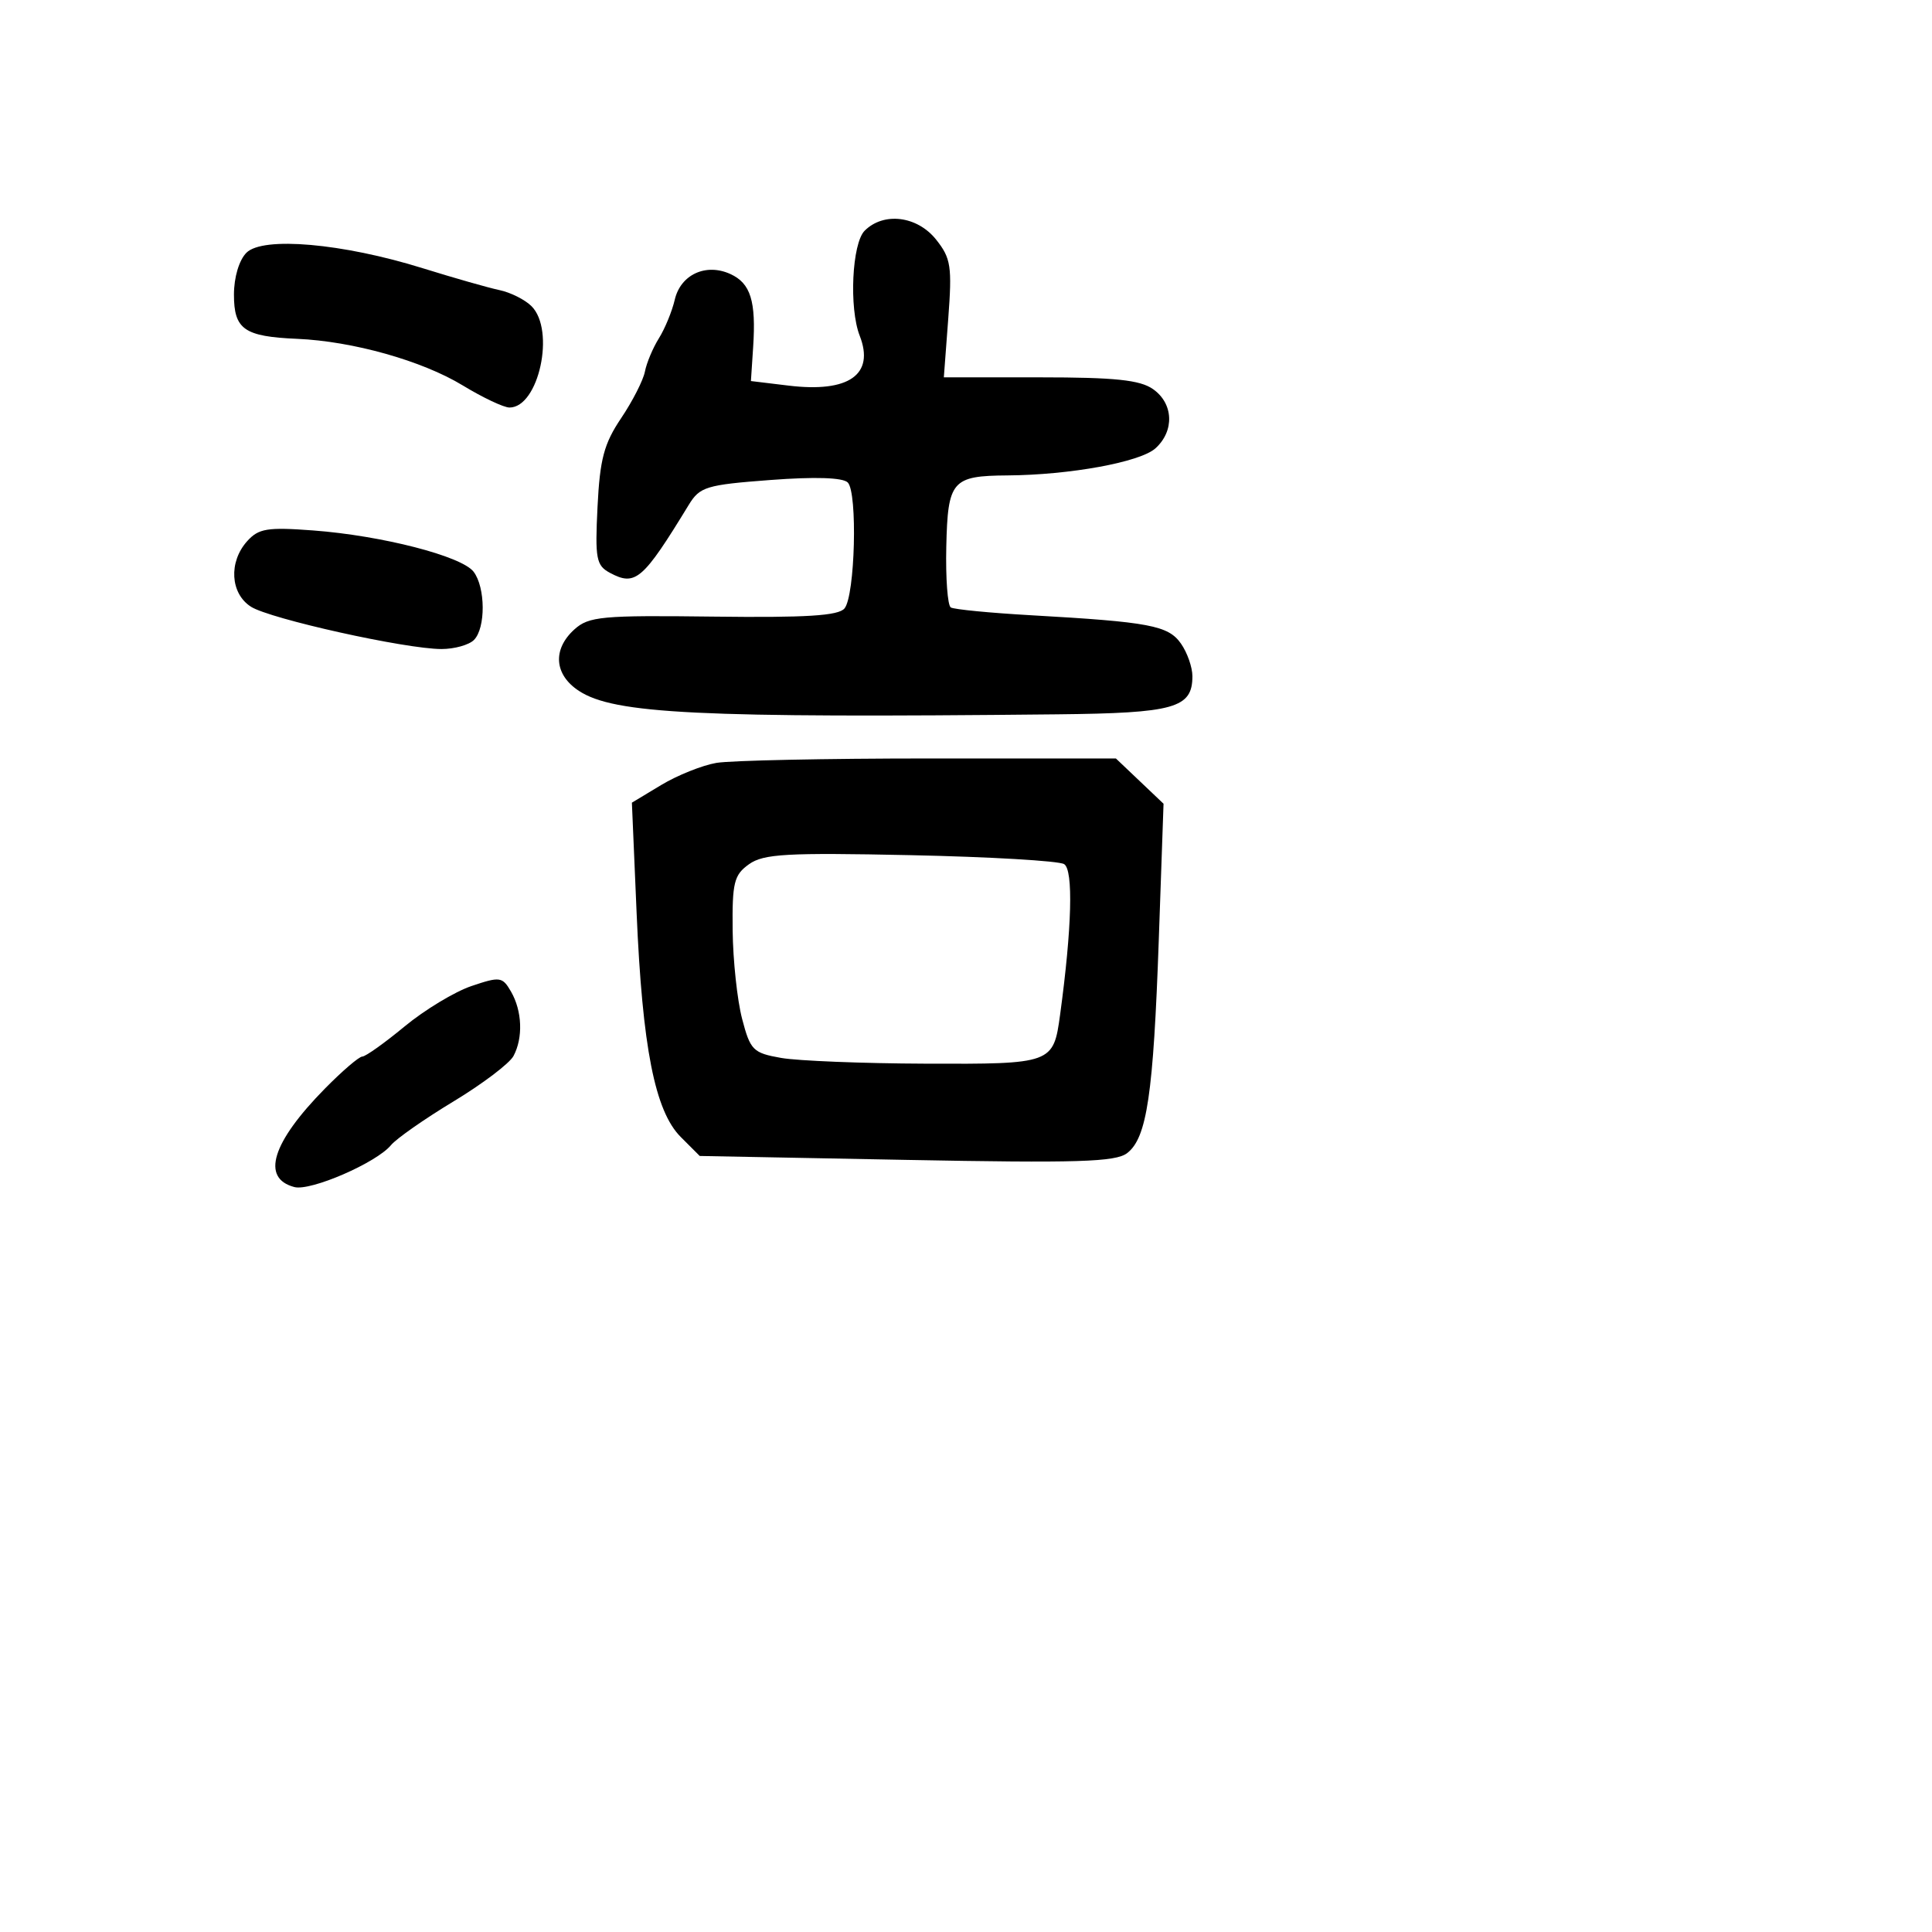 <svg xmlns="http://www.w3.org/2000/svg" width="256" height="256" viewBox="0 0 256 256" version="1.1">
	<path d="M 114.571 30.571 C 112.892 32.251, 112.487 40.827, 113.915 44.484 C 115.928 49.636, 112.475 52.060, 104.500 51.096 L 99.500 50.491 99.796 45.997 C 100.198 39.891, 99.462 37.532, 96.774 36.307 C 93.536 34.832, 90.184 36.380, 89.411 39.707 C 89.054 41.243, 88.108 43.546, 87.309 44.824 C 86.510 46.103, 85.676 48.088, 85.455 49.235 C 85.234 50.383, 83.815 53.162, 82.303 55.411 C 80.034 58.785, 79.487 60.839, 79.175 67.160 C 78.835 74.046, 79.001 74.930, 80.826 75.907 C 84.202 77.713, 85.175 76.874, 91.263 66.899 C 92.727 64.500, 93.567 64.244, 102.078 63.602 C 107.985 63.156, 111.674 63.274, 112.331 63.931 C 113.654 65.254, 113.302 78.931, 111.901 80.620 C 111.095 81.591, 106.813 81.858, 94.521 81.704 C 79.717 81.519, 78.016 81.676, 76.105 83.405 C 73.185 86.047, 73.433 89.399, 76.707 91.544 C 81.370 94.599, 92.538 95.146, 140.092 94.652 C 155.634 94.490, 158 93.823, 158 89.600 C 158 88.415, 157.318 86.471, 156.485 85.281 C 154.804 82.882, 152.329 82.414, 136.626 81.524 C 131.195 81.216, 126.406 80.751, 125.984 80.490 C 125.562 80.230, 125.294 76.613, 125.388 72.454 C 125.586 63.686, 126.133 63.047, 133.500 62.995 C 141.770 62.937, 151.087 61.231, 153.103 59.406 C 155.651 57.101, 155.500 53.464, 152.777 51.557 C 151.048 50.345, 147.727 50, 137.809 50 L 125.063 50 125.646 42.250 C 126.169 35.288, 126.006 34.220, 124.042 31.750 C 121.542 28.607, 117.090 28.053, 114.571 30.571 M 32.657 33.486 C 31.682 34.461, 31 36.745, 31 39.036 C 31 43.649, 32.355 44.597, 39.374 44.897 C 46.737 45.211, 55.935 47.799, 61.316 51.071 C 63.965 52.682, 66.752 54, 67.510 54 C 71.386 54, 73.614 43.757, 70.430 40.573 C 69.567 39.709, 67.654 38.749, 66.180 38.439 C 64.706 38.128, 60.125 36.822, 56 35.537 C 45.404 32.236, 34.836 31.307, 32.657 33.486 M 32.750 71.710 C 30.273 74.467, 30.514 78.643, 33.250 80.392 C 35.780 82.010, 53.750 86, 58.505 86 C 60.207 86, 62.140 85.460, 62.800 84.800 C 64.369 83.231, 64.339 77.825, 62.750 75.753 C 61.165 73.688, 50.593 70.969, 41.500 70.287 C 35.429 69.832, 34.268 70.020, 32.750 71.710 M 94.918 101.088 C 93.038 101.412, 89.752 102.730, 87.615 104.017 L 83.729 106.357 84.353 120.929 C 85.116 138.788, 86.779 147.233, 90.204 150.658 L 92.717 153.171 120.108 153.692 C 142.785 154.124, 147.818 153.969, 149.349 152.797 C 151.972 150.789, 152.828 145.021, 153.546 124.500 L 154.175 106.500 151.018 103.500 L 147.861 100.500 123.099 100.500 C 109.479 100.500, 96.798 100.765, 94.918 101.088 M 99.250 114.512 C 97.258 115.930, 97.009 116.939, 97.080 123.307 C 97.125 127.263, 97.687 132.520, 98.330 134.988 C 99.418 139.162, 99.780 139.525, 103.500 140.180 C 105.700 140.568, 114.307 140.911, 122.628 140.942 C 139.431 141.006, 139.584 140.951, 140.471 134.437 C 142.035 122.949, 142.239 115.266, 141.002 114.501 C 140.302 114.068, 131.127 113.533, 120.614 113.312 C 104.250 112.968, 101.176 113.140, 99.250 114.512 M 62.469 130.657 C 60.252 131.407, 56.266 133.816, 53.610 136.010 C 50.955 138.205, 48.433 140, 48.006 140 C 47.579 140, 45.348 141.912, 43.048 144.250 C 36.029 151.384, 34.559 156.129, 39.009 157.292 C 41.163 157.856, 49.872 154.078, 51.805 151.741 C 52.522 150.873, 56.252 148.265, 60.093 145.944 C 63.935 143.623, 67.510 140.915, 68.039 139.928 C 69.330 137.515, 69.195 133.960, 67.715 131.397 C 66.573 129.420, 66.257 129.376, 62.469 130.657" stroke="none" fill="black" fill-rule="evenodd"/>
</svg>